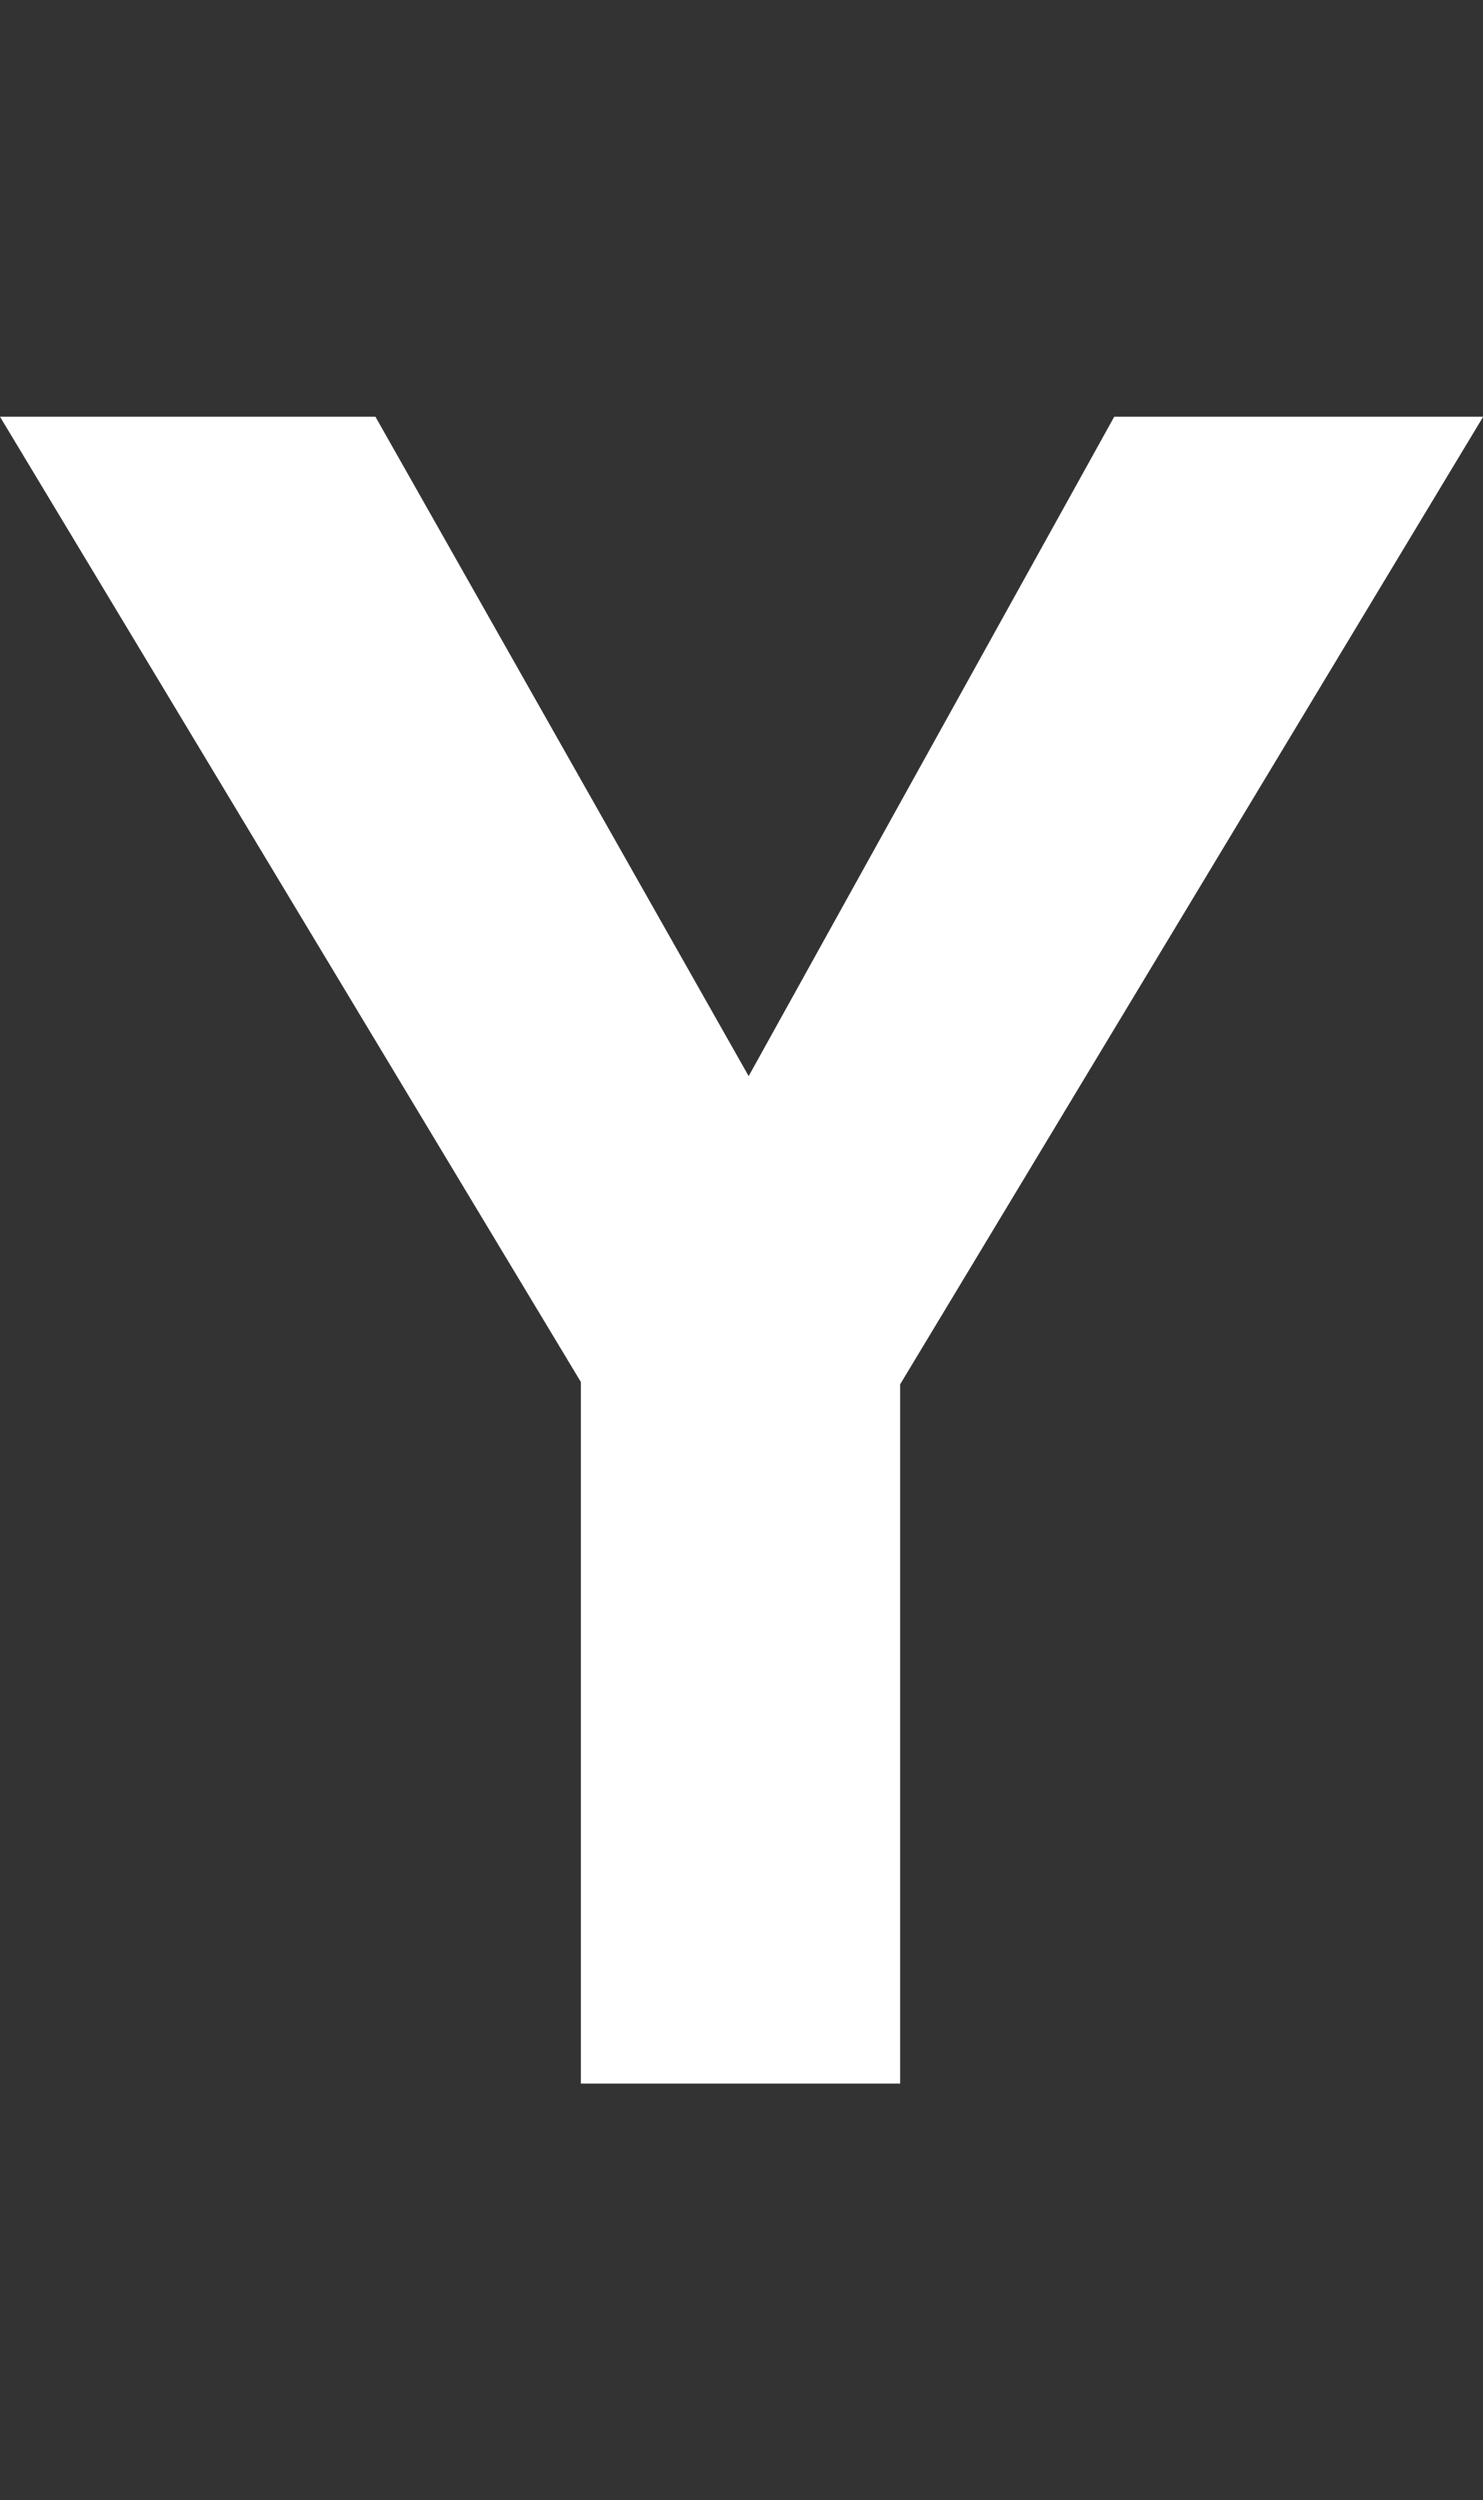 <?xml version="1.0" encoding="UTF-8"?>
<svg id="a" xmlns="http://www.w3.org/2000/svg" viewBox="0 0 89 150">
  <rect x="0" y="0" width="89" height="150" fill="#333333" stroke="none"/>
  <path d="M34.86,125v-42.09L0,25h22.53l22.4,39.56,21.94-39.56h22.14l-34.99,58.05v41.95h-19.15Z" style="fill: #fff;"/>
</svg>